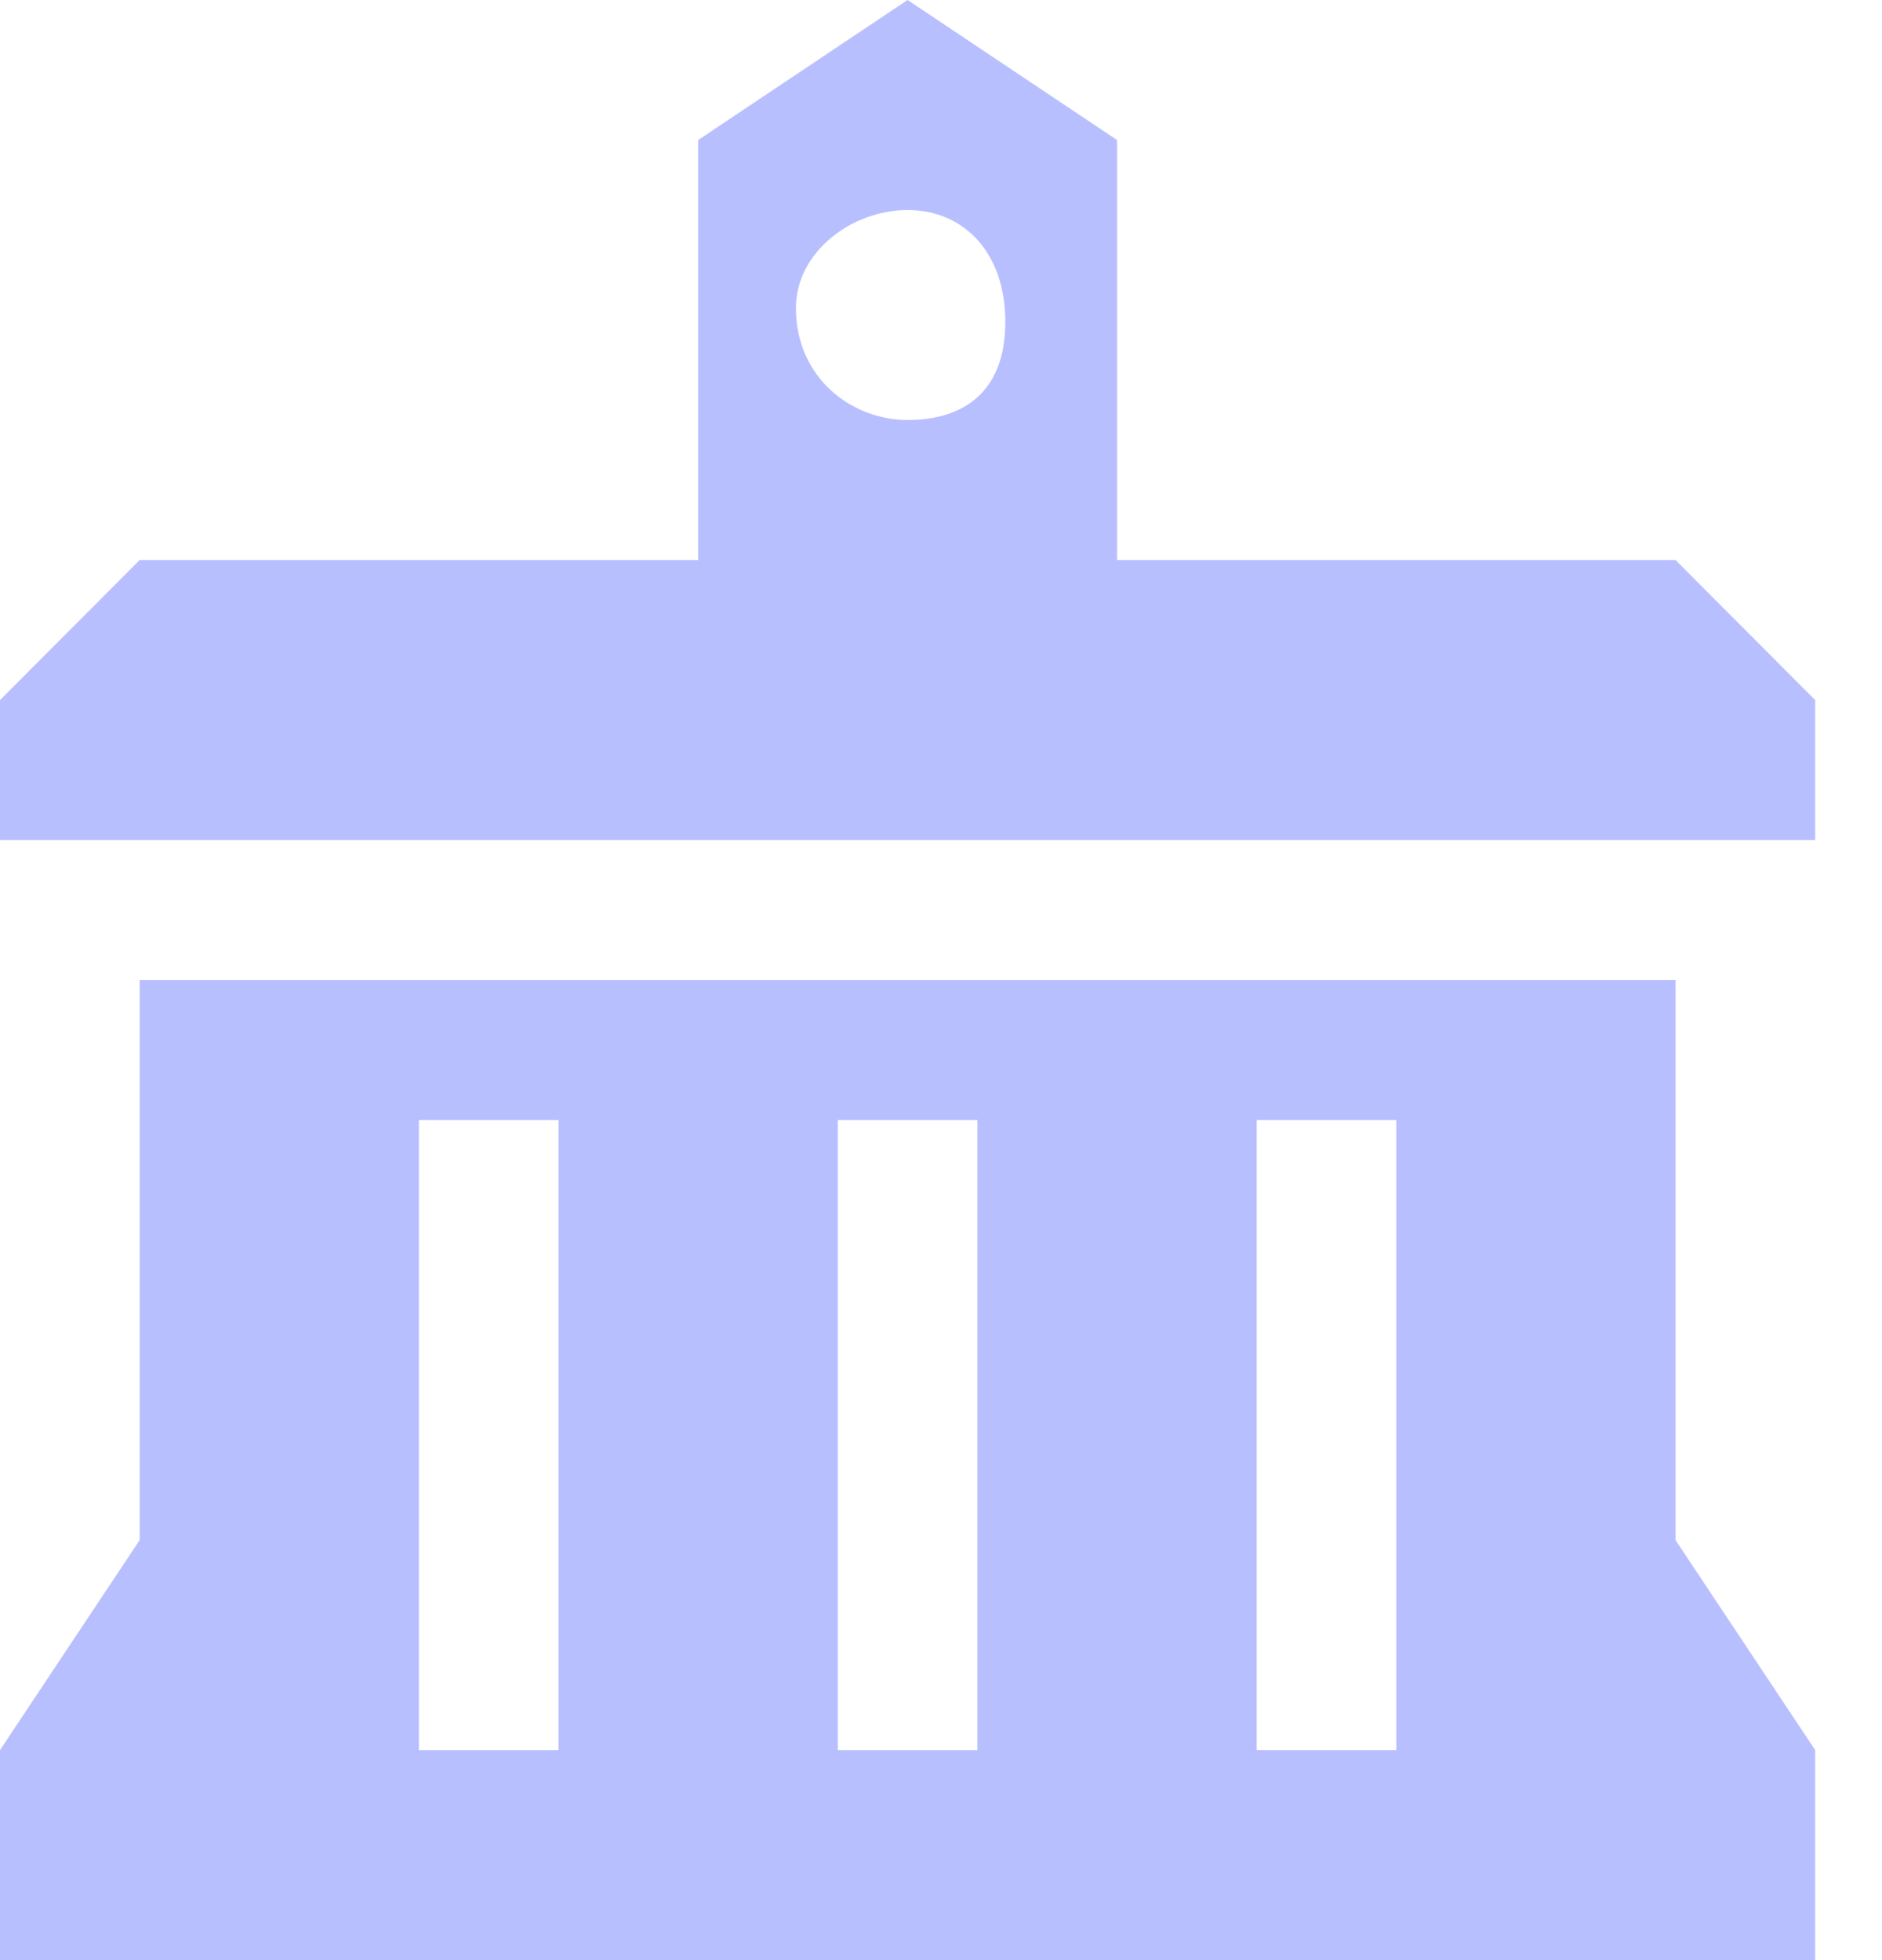 <svg width="24" height="25" viewBox="0 0 24 25" fill="none" xmlns="http://www.w3.org/2000/svg">
<path d="M21.367 7.143H14.245V1.786L11.574 0L8.903 1.786V7.143H1.781L0 8.929V10.714H23.148V8.929L21.367 7.143ZM11.574 2.679C12.286 2.679 12.82 3.214 12.82 4.107C12.82 5 12.286 5.357 11.574 5.357C10.862 5.357 10.15 4.821 10.15 3.929C10.15 3.214 10.862 2.679 11.574 2.679ZM21.367 12.5H1.781V19.643L0 22.321V25H23.148V22.321L21.367 19.643V12.5ZM7.123 22.321H5.342V14.286H7.123V22.321ZM12.464 22.321H10.684V14.286H12.464V22.321ZM17.806 22.321H16.026V14.286H17.806V22.321Z" fill="#B8BFFF"/>
</svg>
